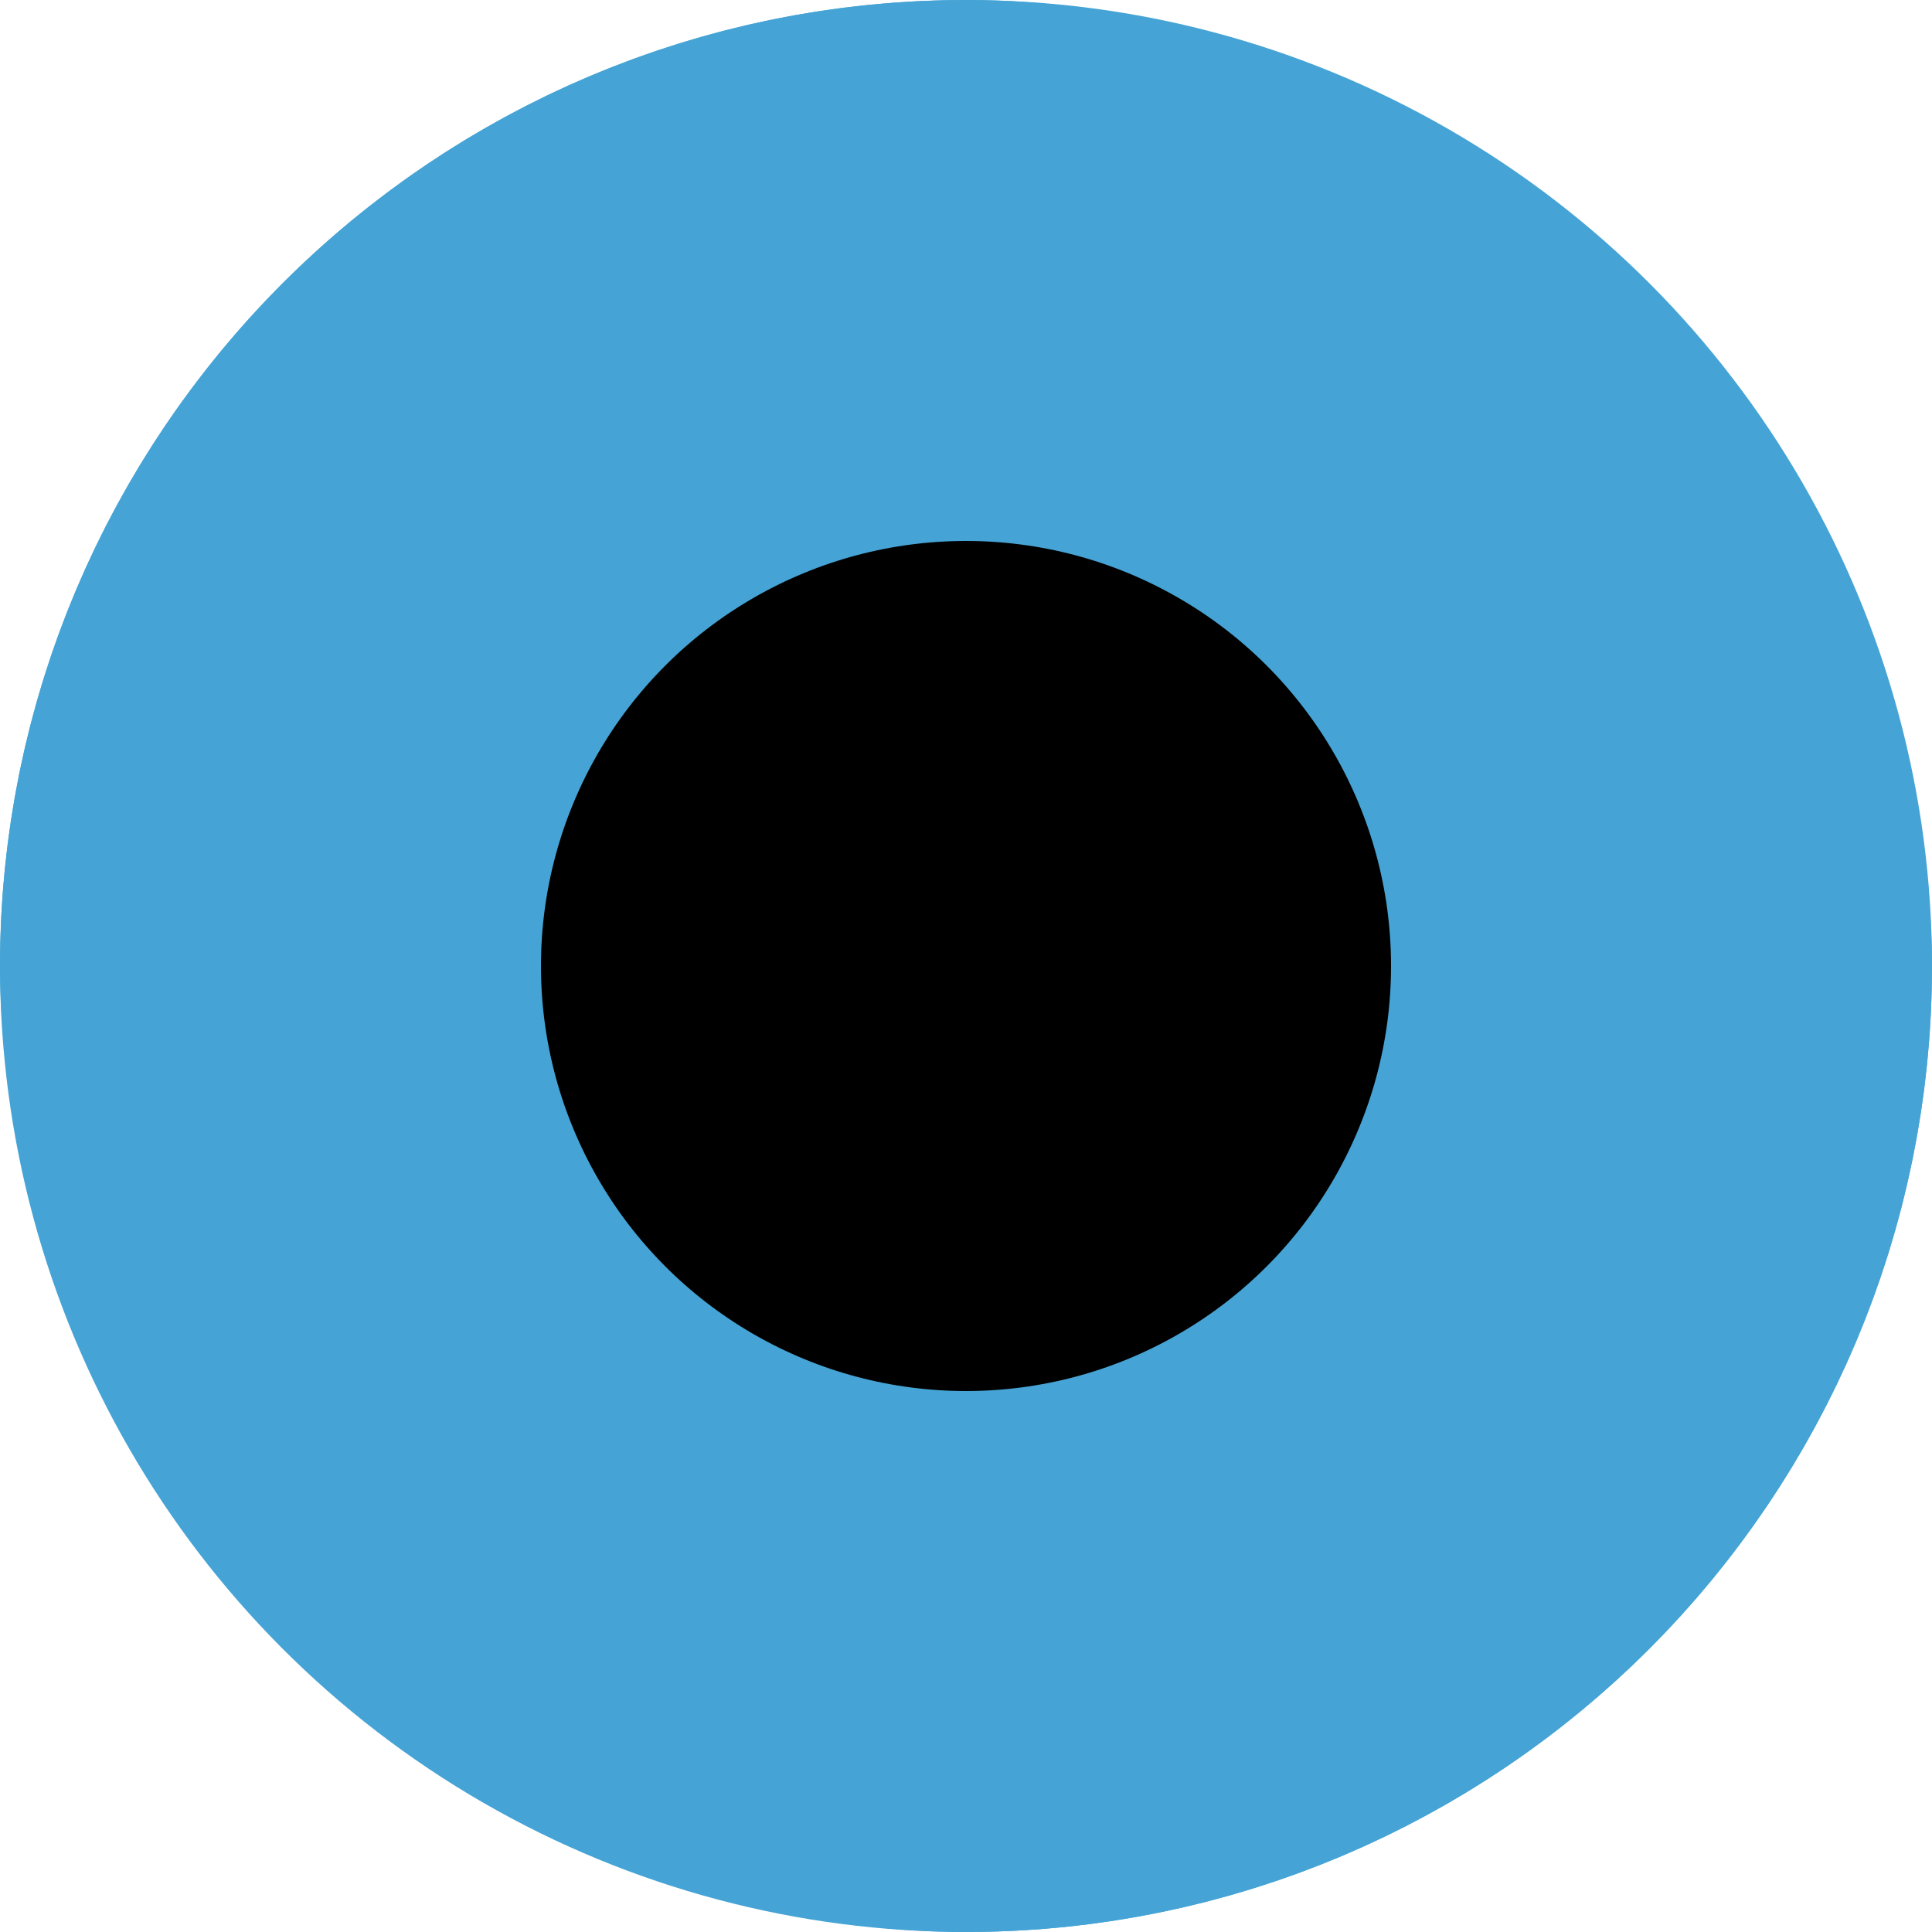 <svg width="25" height="25" viewBox="0 0 25 25" fill="none" xmlns="http://www.w3.org/2000/svg">
<rect x="3.5" y="3.5" width="18" height="18" rx="9" fill="black"/>
<rect x="3.5" y="3.5" width="18" height="18" rx="9" stroke="#45A4D5" stroke-width="7"/>
<circle cx="12.5" cy="12.5" r="9" fill="black" stroke="#45A4D5" stroke-width="7"/>
</svg>
